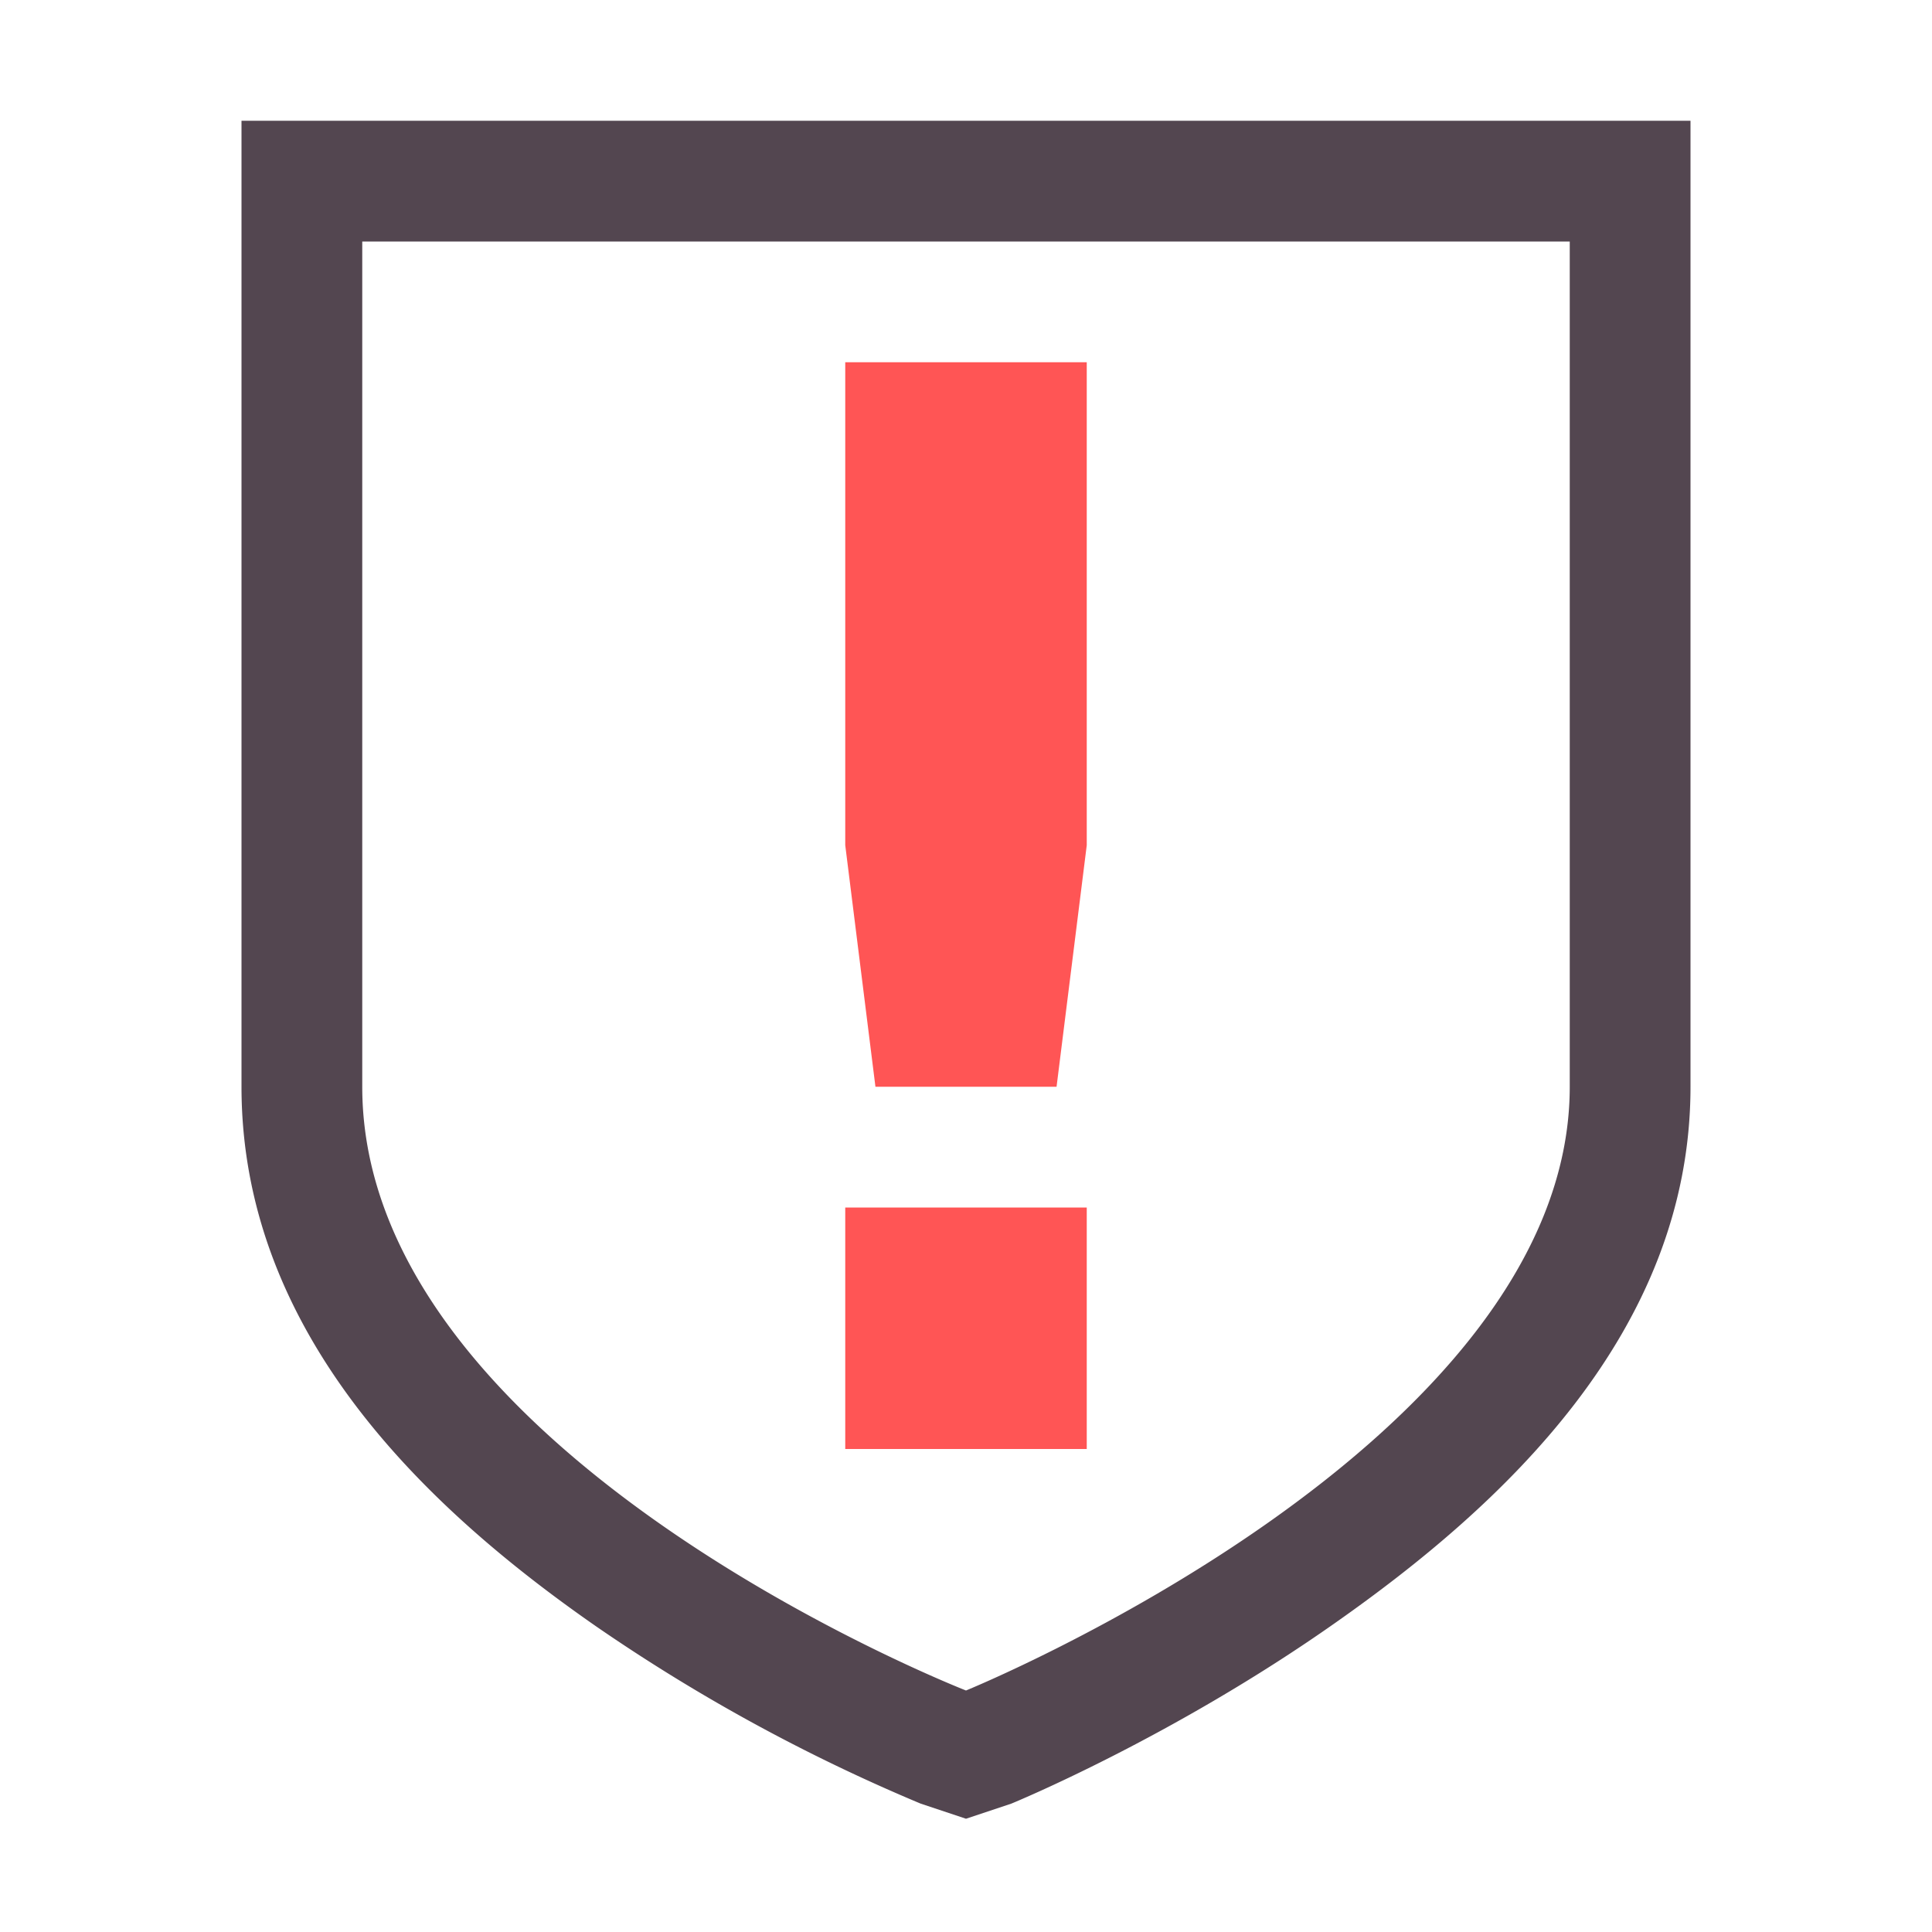 <svg xmlns="http://www.w3.org/2000/svg" width="16" height="16"><path fill="#f55" d="M7 3v4l.25 2h1.5L9 7V3zm0 7v2h2v-2z" class="warning"/><path fill="#534650" d="M2 1v8c0 2.072 1.575 3.522 2.937 4.469a14.8 14.8 0 0 0 2.688 1.468l.375.125.375-.125s1.33-.544 2.687-1.5C12.421 12.482 14 11.044 14 9V1zm1 1h10v7c0 2.964-5 5-5 5s-5-1.95-5-5z" color="#534650" font-family="Sans" font-weight="400" overflow="visible" style="text-decoration-line:none;text-indent:0;text-transform:none"/></svg>